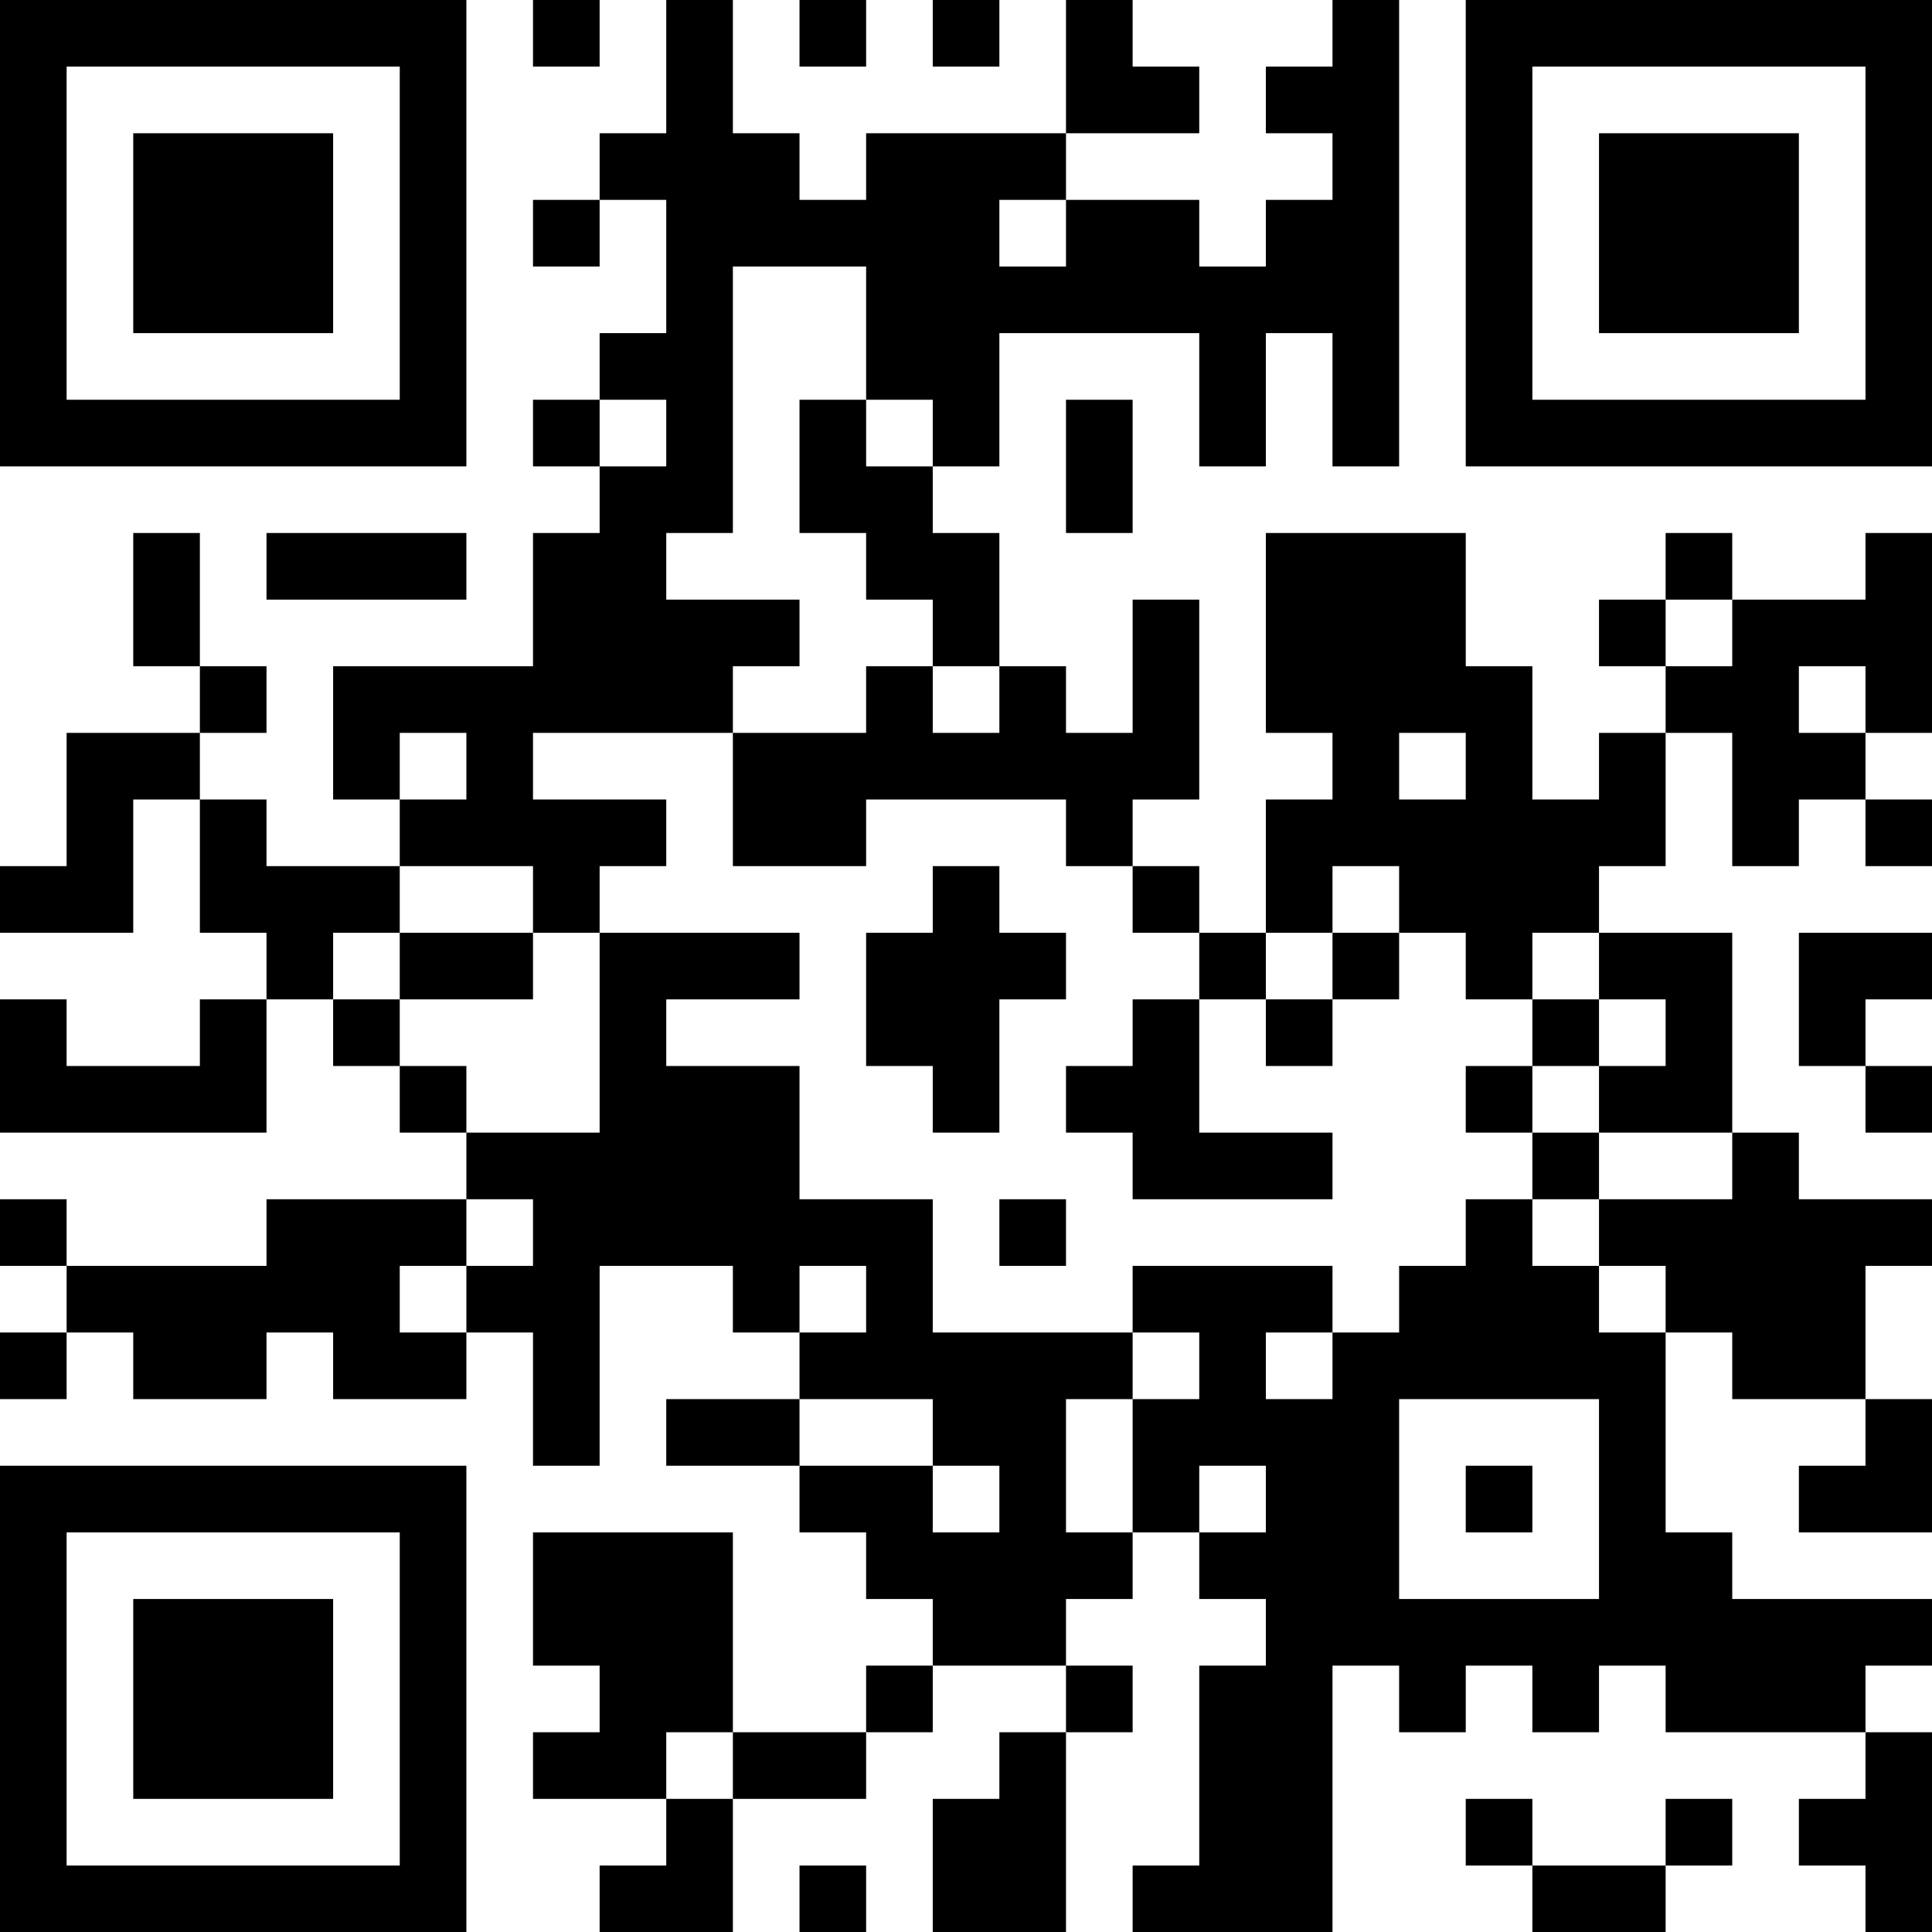 <?xml version="1.0" encoding="UTF-8"?>
<svg xmlns="http://www.w3.org/2000/svg" version="1.1" width="200" height="200" viewBox="0 0 200 200"><rect x="0" y="0" width="200" height="200" fill="#ffffff"/><g transform="scale(6.897)"><g transform="translate(0,0)"><path fill-rule="evenodd" d="M8 0L8 1L9 1L9 0ZM10 0L10 2L9 2L9 3L8 3L8 4L9 4L9 3L10 3L10 5L9 5L9 6L8 6L8 7L9 7L9 8L8 8L8 10L5 10L5 12L6 12L6 13L4 13L4 12L3 12L3 11L4 11L4 10L3 10L3 8L2 8L2 10L3 10L3 11L1 11L1 13L0 13L0 14L2 14L2 12L3 12L3 14L4 14L4 15L3 15L3 16L1 16L1 15L0 15L0 17L4 17L4 15L5 15L5 16L6 16L6 17L7 17L7 18L4 18L4 19L1 19L1 18L0 18L0 19L1 19L1 20L0 20L0 21L1 21L1 20L2 20L2 21L4 21L4 20L5 20L5 21L7 21L7 20L8 20L8 22L9 22L9 19L11 19L11 20L12 20L12 21L10 21L10 22L12 22L12 23L13 23L13 24L14 24L14 25L13 25L13 26L11 26L11 23L8 23L8 25L9 25L9 26L8 26L8 27L10 27L10 28L9 28L9 29L11 29L11 27L13 27L13 26L14 26L14 25L16 25L16 26L15 26L15 27L14 27L14 29L16 29L16 26L17 26L17 25L16 25L16 24L17 24L17 23L18 23L18 24L19 24L19 25L18 25L18 28L17 28L17 29L20 29L20 25L21 25L21 26L22 26L22 25L23 25L23 26L24 26L24 25L25 25L25 26L28 26L28 27L27 27L27 28L28 28L28 29L29 29L29 26L28 26L28 25L29 25L29 24L26 24L26 23L25 23L25 20L26 20L26 21L28 21L28 22L27 22L27 23L29 23L29 21L28 21L28 19L29 19L29 18L27 18L27 17L26 17L26 14L24 14L24 13L25 13L25 11L26 11L26 13L27 13L27 12L28 12L28 13L29 13L29 12L28 12L28 11L29 11L29 8L28 8L28 9L26 9L26 8L25 8L25 9L24 9L24 10L25 10L25 11L24 11L24 12L23 12L23 10L22 10L22 8L19 8L19 11L20 11L20 12L19 12L19 14L18 14L18 13L17 13L17 12L18 12L18 9L17 9L17 11L16 11L16 10L15 10L15 8L14 8L14 7L15 7L15 5L18 5L18 7L19 7L19 5L20 5L20 7L21 7L21 0L20 0L20 1L19 1L19 2L20 2L20 3L19 3L19 4L18 4L18 3L16 3L16 2L18 2L18 1L17 1L17 0L16 0L16 2L13 2L13 3L12 3L12 2L11 2L11 0ZM12 0L12 1L13 1L13 0ZM14 0L14 1L15 1L15 0ZM15 3L15 4L16 4L16 3ZM11 4L11 8L10 8L10 9L12 9L12 10L11 10L11 11L8 11L8 12L10 12L10 13L9 13L9 14L8 14L8 13L6 13L6 14L5 14L5 15L6 15L6 16L7 16L7 17L9 17L9 14L12 14L12 15L10 15L10 16L12 16L12 18L14 18L14 20L17 20L17 21L16 21L16 23L17 23L17 21L18 21L18 20L17 20L17 19L20 19L20 20L19 20L19 21L20 21L20 20L21 20L21 19L22 19L22 18L23 18L23 19L24 19L24 20L25 20L25 19L24 19L24 18L26 18L26 17L24 17L24 16L25 16L25 15L24 15L24 14L23 14L23 15L22 15L22 14L21 14L21 13L20 13L20 14L19 14L19 15L18 15L18 14L17 14L17 13L16 13L16 12L13 12L13 13L11 13L11 11L13 11L13 10L14 10L14 11L15 11L15 10L14 10L14 9L13 9L13 8L12 8L12 6L13 6L13 7L14 7L14 6L13 6L13 4ZM9 6L9 7L10 7L10 6ZM16 6L16 8L17 8L17 6ZM4 8L4 9L7 9L7 8ZM25 9L25 10L26 10L26 9ZM27 10L27 11L28 11L28 10ZM6 11L6 12L7 12L7 11ZM21 11L21 12L22 12L22 11ZM14 13L14 14L13 14L13 16L14 16L14 17L15 17L15 15L16 15L16 14L15 14L15 13ZM6 14L6 15L8 15L8 14ZM20 14L20 15L19 15L19 16L20 16L20 15L21 15L21 14ZM27 14L27 16L28 16L28 17L29 17L29 16L28 16L28 15L29 15L29 14ZM17 15L17 16L16 16L16 17L17 17L17 18L20 18L20 17L18 17L18 15ZM23 15L23 16L22 16L22 17L23 17L23 18L24 18L24 17L23 17L23 16L24 16L24 15ZM7 18L7 19L6 19L6 20L7 20L7 19L8 19L8 18ZM15 18L15 19L16 19L16 18ZM12 19L12 20L13 20L13 19ZM12 21L12 22L14 22L14 23L15 23L15 22L14 22L14 21ZM21 21L21 24L24 24L24 21ZM18 22L18 23L19 23L19 22ZM22 22L22 23L23 23L23 22ZM10 26L10 27L11 27L11 26ZM22 27L22 28L23 28L23 29L25 29L25 28L26 28L26 27L25 27L25 28L23 28L23 27ZM12 28L12 29L13 29L13 28ZM0 0L0 7L7 7L7 0ZM1 1L1 6L6 6L6 1ZM2 2L2 5L5 5L5 2ZM22 0L22 7L29 7L29 0ZM23 1L23 6L28 6L28 1ZM24 2L24 5L27 5L27 2ZM0 22L0 29L7 29L7 22ZM1 23L1 28L6 28L6 23ZM2 24L2 27L5 27L5 24Z" fill="#000000"/></g></g></svg>

